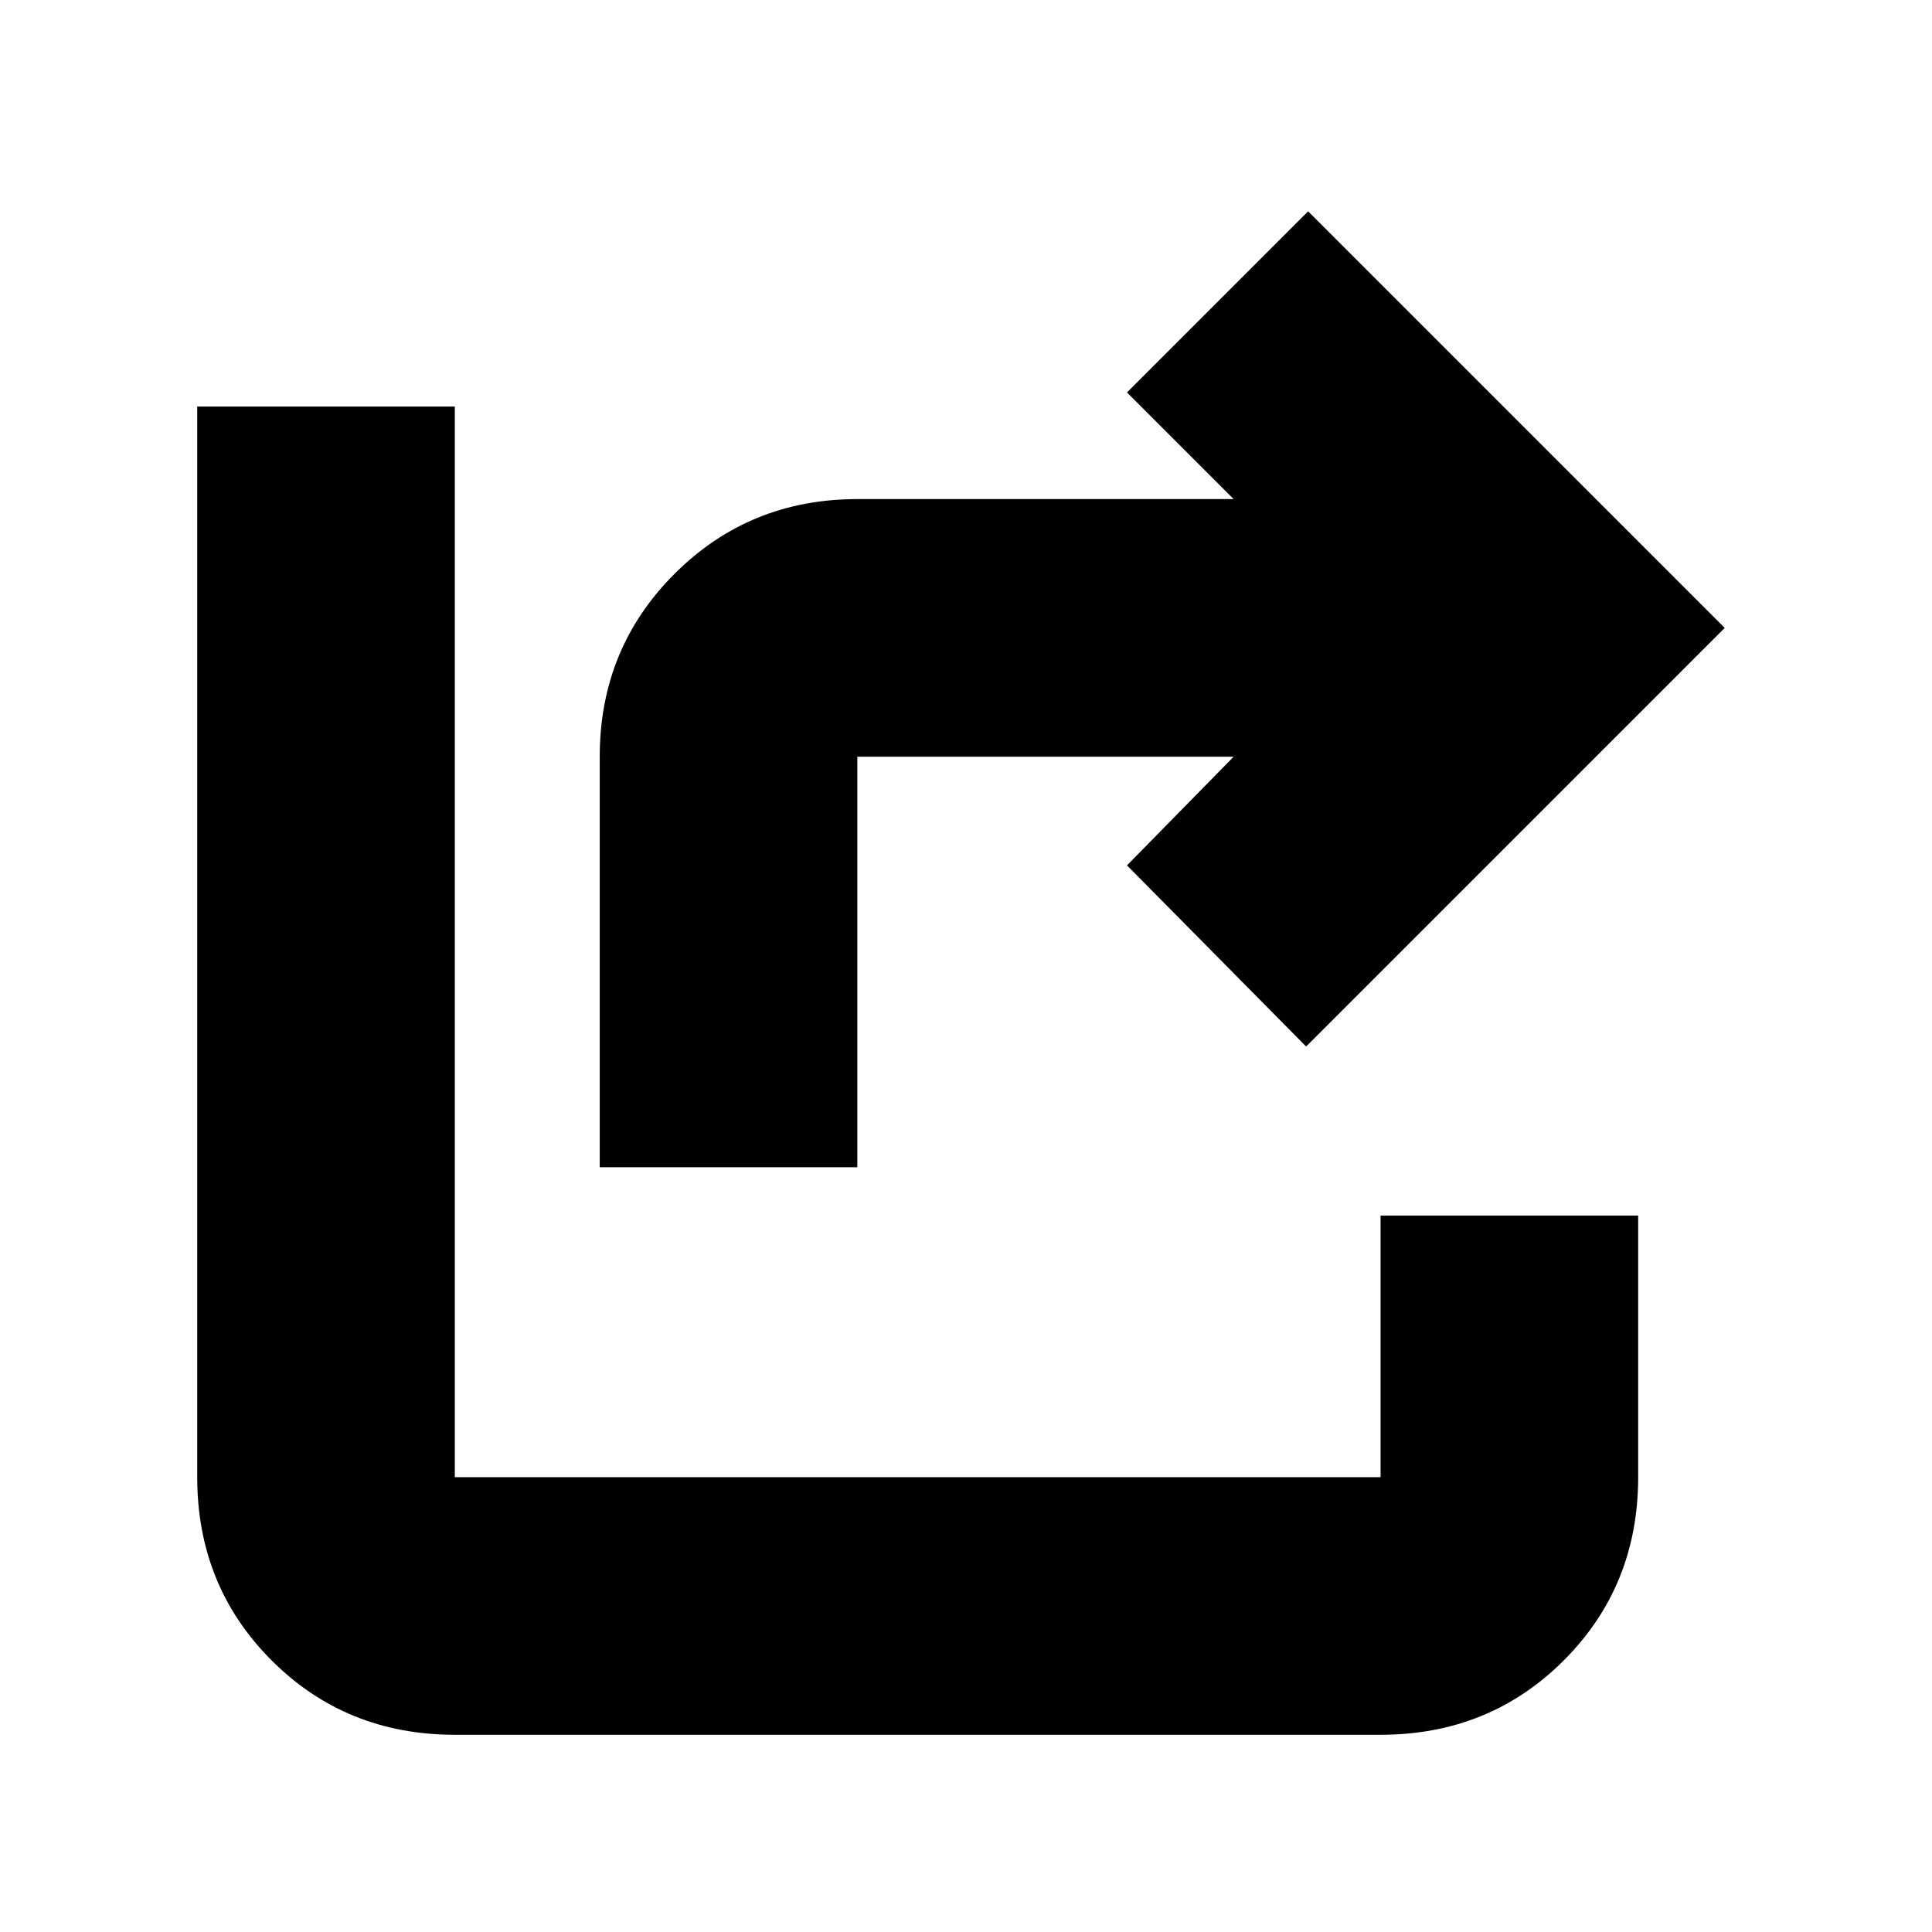 <svg xmlns="http://www.w3.org/2000/svg" height="20" viewBox="0 -960 960 960" width="20"><path d="M298-380v-204q0-53.7 37.15-90.85Q372.3-712 426-712h187l-53-53 90-90 207 207-208 208-89-90 53-54H426v204H298ZM226-98q-54.07 0-91.04-36.96Q98-171.93 98-226v-532h128v532h460v-130h128v130q0 54.07-36.96 91.04Q740.08-98 686-98H226Z"/></svg>